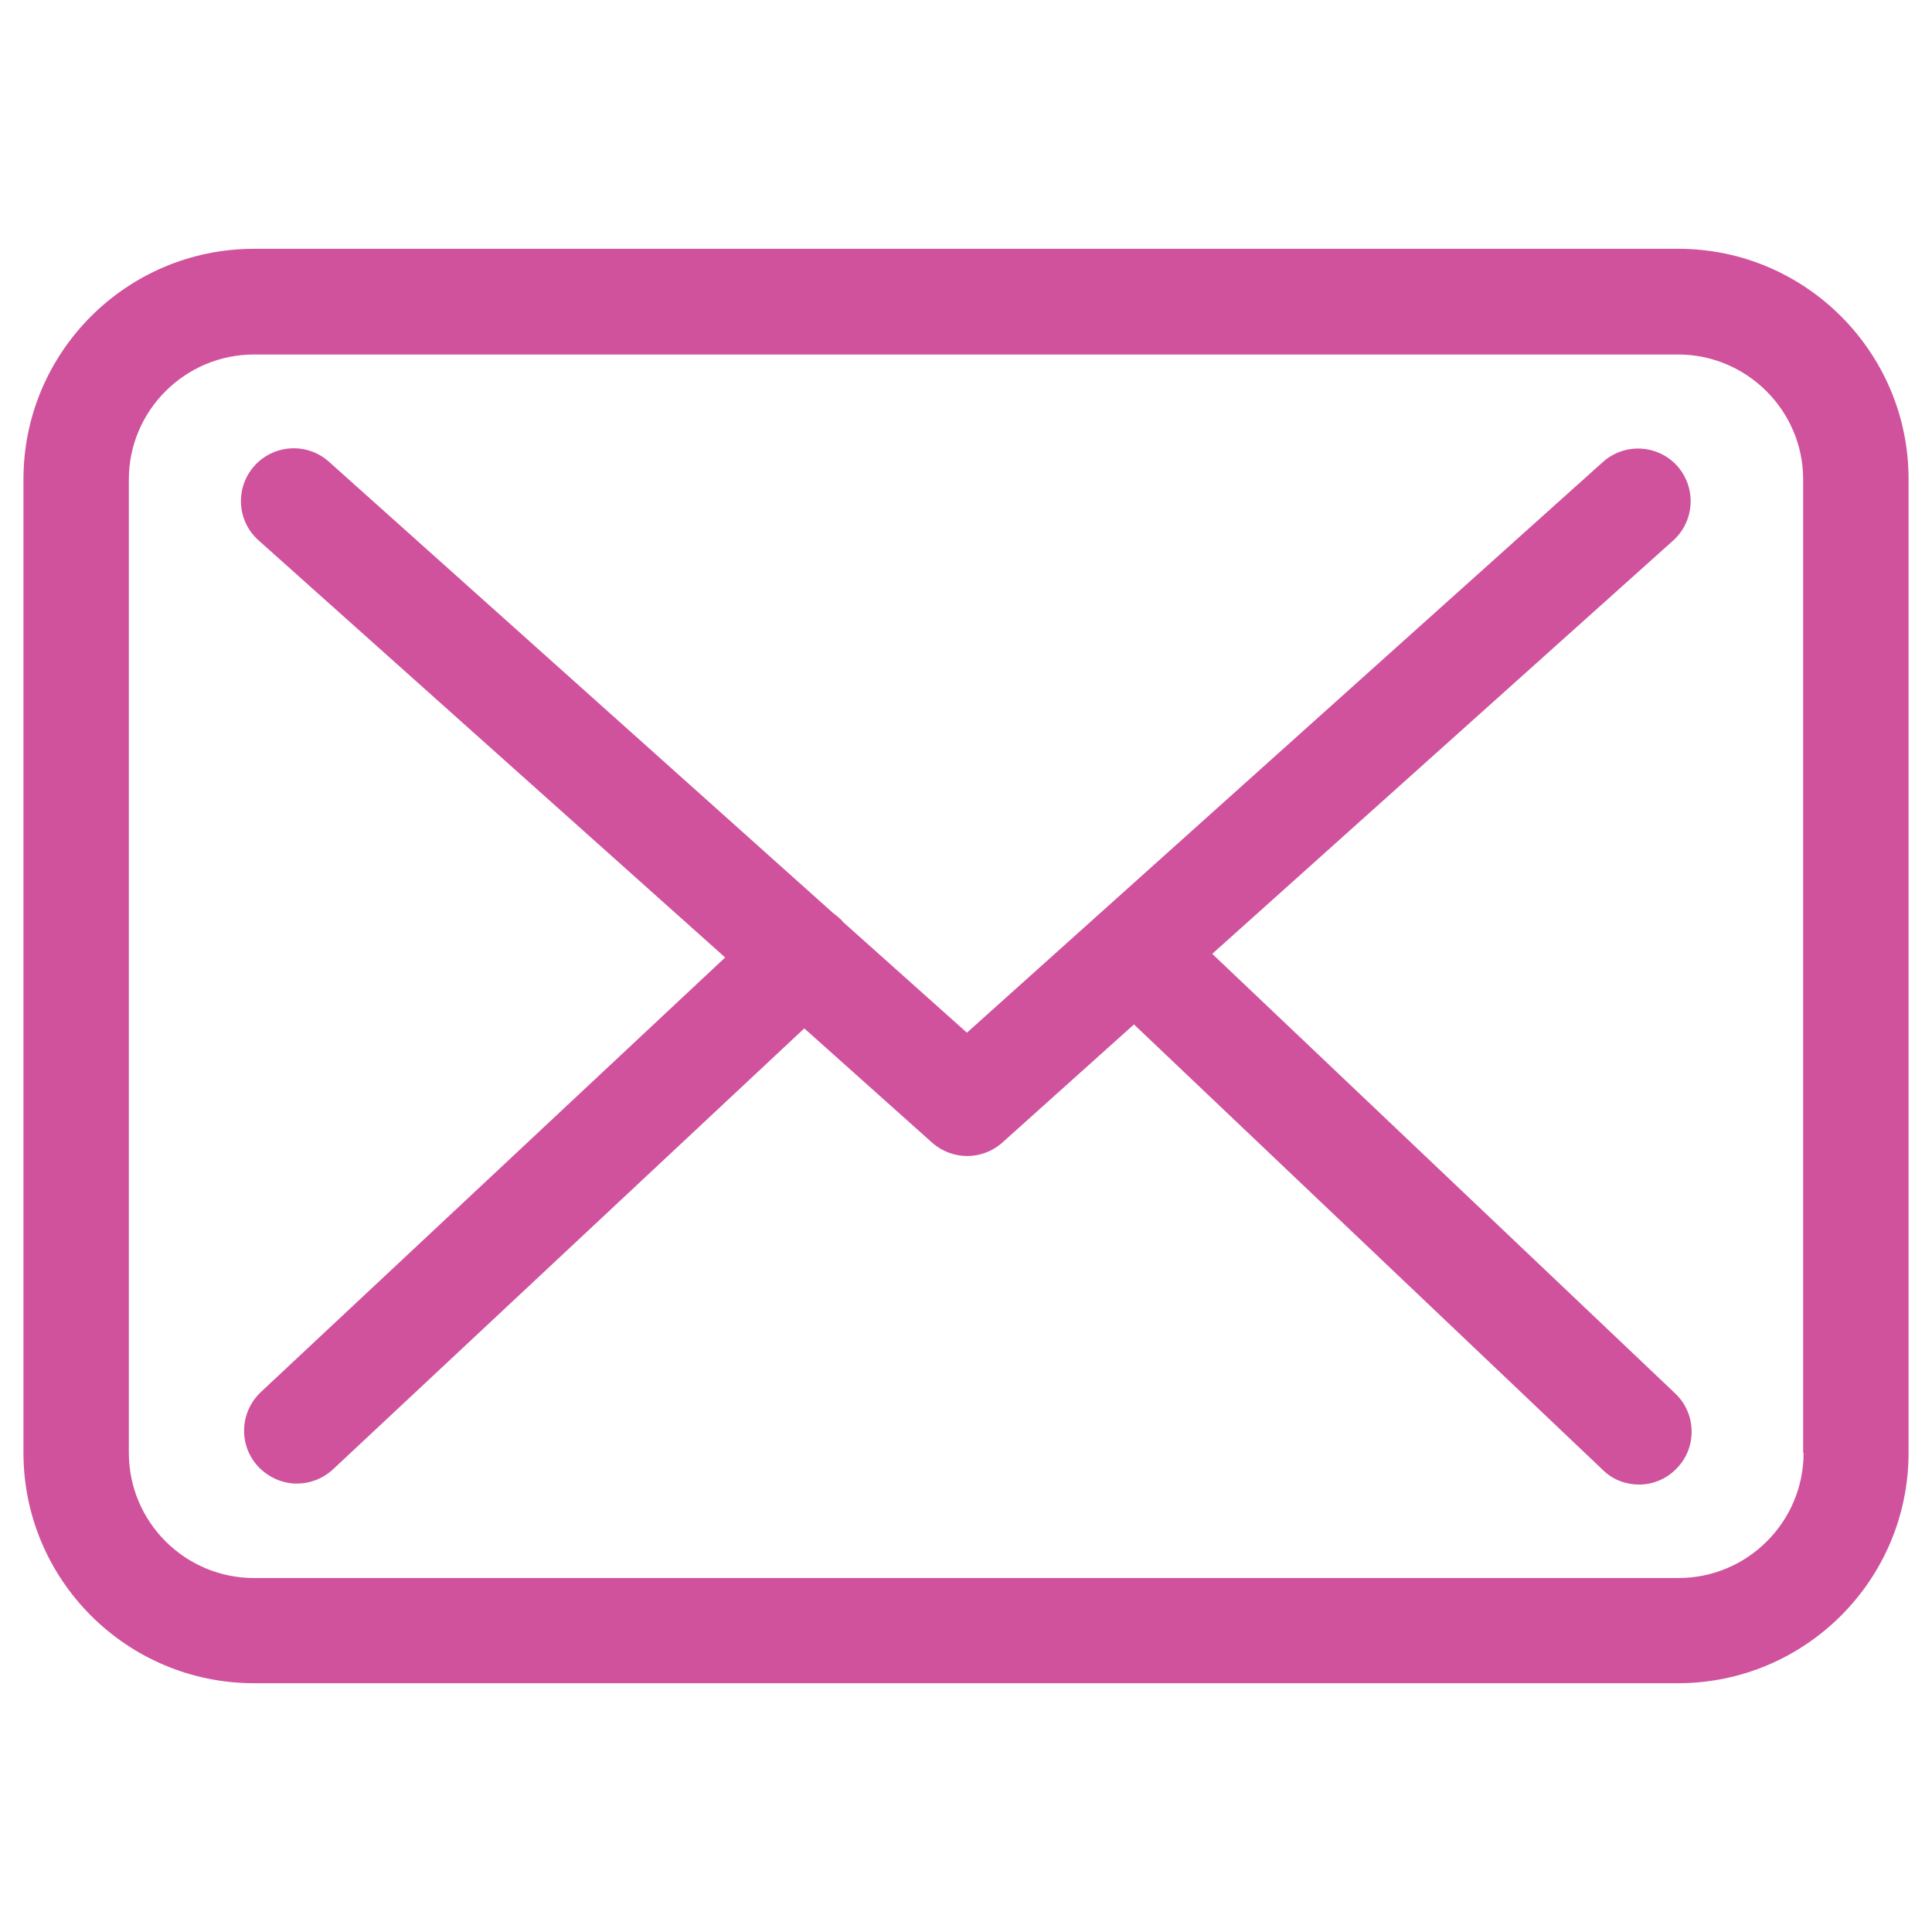 <?xml version="1.0" encoding="utf-8"?>
<!-- Generator: Adobe Illustrator 16.0.0, SVG Export Plug-In . SVG Version: 6.00 Build 0)  -->
<!DOCTYPE svg PUBLIC "-//W3C//DTD SVG 1.1//EN" "http://www.w3.org/Graphics/SVG/1.1/DTD/svg11.dtd">
<svg version="1.1" id="layer_final" xmlns="http://www.w3.org/2000/svg" xmlns:xlink="http://www.w3.org/1999/xlink" x="0px"
	 y="0px" width="100px" height="100px" viewBox="0 0 100 100" enable-background="new 0 0 100 100" xml:space="preserve">
<g display="none">
	<g display="inline">
		<path fill="#3F79BC" d="M49.996,97.24c-1.092,0-2.159-0.385-3.004-1.076c-0.314-0.244-0.627-0.582-0.912-0.999
			c-4.293-5.218-12.527-15.254-19.221-25.849c-8.03-12.699-11.934-23.002-11.934-31.49c0-9.367,3.65-18.17,10.276-24.795
			C31.83,6.406,40.638,2.76,50.006,2.76c9.354,0,18.156,3.646,24.785,10.264c6.633,6.625,10.284,15.436,10.284,24.803
			c0,8.386-4.021,18.987-11.948,31.507C66.368,80.03,58.105,90.098,53.664,95.505C52.77,96.604,51.43,97.24,49.996,97.24z
			 M50.006,7.585c-8.079,0-15.675,3.144-21.39,8.857c-5.713,5.713-8.861,13.313-8.861,21.384c0,7.442,3.762,17.172,11.187,28.913
			c6.533,10.335,14.643,20.222,19.001,25.534l0.04,0.103c4.397-5.353,12.494-15.231,19.064-25.629
			c7.434-11.733,11.199-21.462,11.199-28.921c0-8.071-3.146-15.671-8.861-21.384C65.663,10.729,58.068,7.585,50.006,7.585z"/>
	</g>
	<g display="inline">
		<path fill="#3F79BC" d="M50.006,49.575c-3.142,0-6.091-1.218-8.309-3.441c-2.216-2.209-3.438-5.156-3.438-8.3
			s1.216-6.09,3.422-8.307l1.053-1.061l0.122,0.039c4.087-3.144,10.197-3.151,14.289,0l0.109-0.039l1.064,1.061
			c2.213,2.217,3.431,5.171,3.431,8.307c0,3.128-1.218,6.075-3.431,8.3C56.081,48.357,53.136,49.575,50.006,49.575z M44.849,33.197
			c-1.138,1.272-1.761,2.908-1.761,4.637c0,1.848,0.717,3.584,2.022,4.889c2.609,2.609,7.164,2.609,9.783,0.008
			c1.309-1.313,2.027-3.049,2.027-4.896c0-1.744-0.637-3.387-1.798-4.668l-0.231-0.228c-2.632-2.617-7.163-2.609-9.781,0
			L44.849,33.197z"/>
	</g>
</g>
<g>
	<path fill="#D0529D" d="M86.873,12.878H13.148c-6.58,0-11.934,5.34-11.934,11.927v50.391c0,6.587,5.354,11.927,11.934,11.927
		h73.704c6.58,0,11.935-5.34,11.935-11.927V24.814C98.8,18.246,93.453,12.878,86.873,12.878L86.873,12.878z M93.354,75.195
		c0,3.584-2.91,6.483-6.479,6.483H13.148c-3.57,0-6.479-2.899-6.479-6.483V24.814c0-3.557,2.909-6.466,6.479-6.466h73.704
		c3.57,0,6.479,2.909,6.479,6.466v50.381H93.354z"/>
	<path fill="#D0529D" d="M62.745,49.371l23.86-21.395c1.113-1.004,1.215-2.73,0.201-3.866c-1.006-1.107-2.724-1.201-3.85-0.188
		l-32.908,29.53l-6.416-5.733c-0.021-0.028-0.042-0.037-0.042-0.064c-0.143-0.132-0.281-0.263-0.446-0.376L17.021,23.895
		c-1.128-1.004-2.845-0.9-3.852,0.216c-1.013,1.136-0.912,2.862,0.223,3.866l24.142,21.582L13.493,72.061
		c-1.091,1.043-1.156,2.75-0.122,3.857c0.546,0.572,1.271,0.872,1.999,0.872c0.666,0,1.328-0.243,1.86-0.731l24.4-22.83l6.625,5.922
		c0.523,0.459,1.171,0.685,1.816,0.685c0.647,0,1.309-0.244,1.818-0.704l6.805-6.107l24.265,23.056
		c0.522,0.517,1.206,0.76,1.875,0.76c0.726,0,1.437-0.29,1.976-0.862c1.034-1.08,0.992-2.814-0.095-3.848L62.745,49.371z"/>
</g>
</svg>
